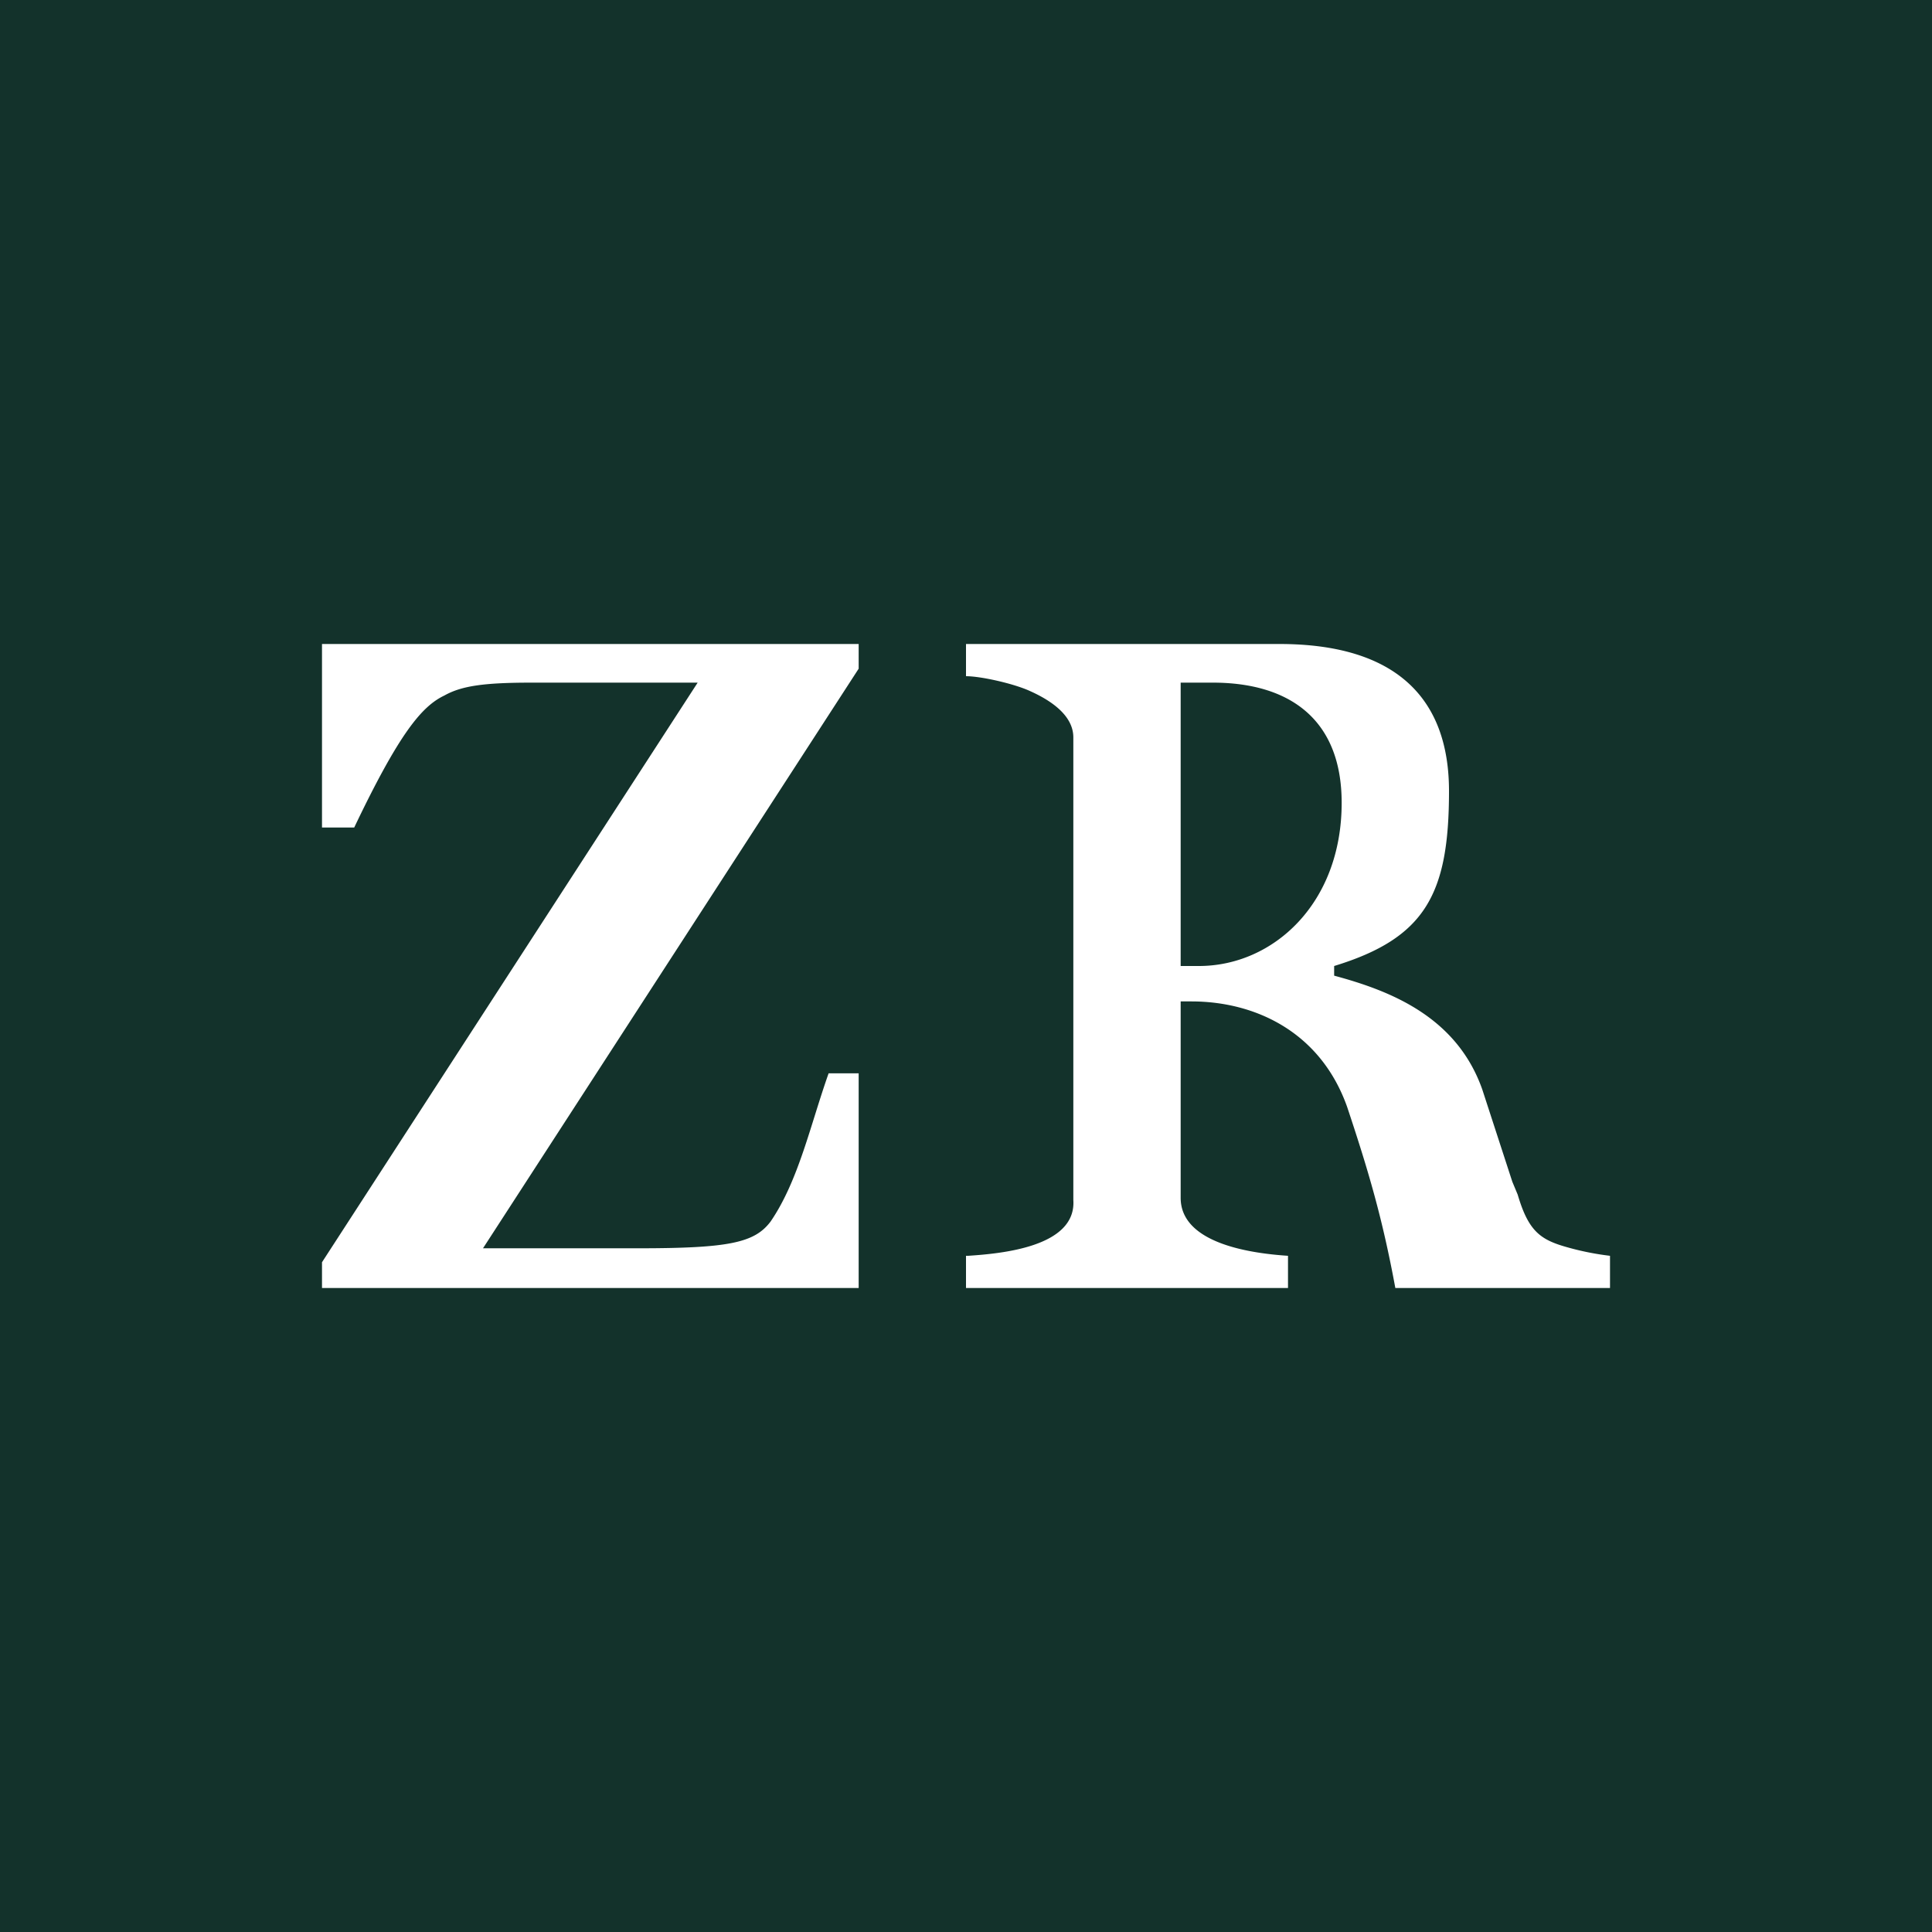 <!-- by TradingView --><svg width="18" height="18" viewBox="0 0 18 18" xmlns="http://www.w3.org/2000/svg"><path fill="#13322B" d="M0 0h18v18H0z"/><path d="M8 10h-.28c-.17.48-.28 1-.54 1.38-.15.2-.39.25-1.24.25H4.5L8 6.23V6H3v1.71h.3c.42-.88.63-1.13.84-1.23.16-.09.37-.12.81-.12H6.5L3 11.76V12h5v-2ZM15 11.7a2.57 2.57 0 0 1-.4-.08c-.25-.07-.36-.15-.46-.49l-.05-.12-.28-.86c-.24-.68-.86-.92-1.38-1.06V9c.85-.26 1.07-.67 1.07-1.63C13.5 6.5 13 6 11.92 6H9v.3c.14 0 .45.07.6.14.2.09.4.23.4.43v4.31c.03.44-.68.5-.98.52H9v.3h3v-.3c-.3-.02-1-.1-1-.54V9.33h.1c.59 0 1.2.28 1.45.98.2.6.33 1.04.45 1.69h2v-.3Zm-2.5-4.22c0 .94-.64 1.52-1.33 1.52H11V6.36h.3c.7 0 1.2.33 1.2 1.12Z" fill="#fff"/></svg>